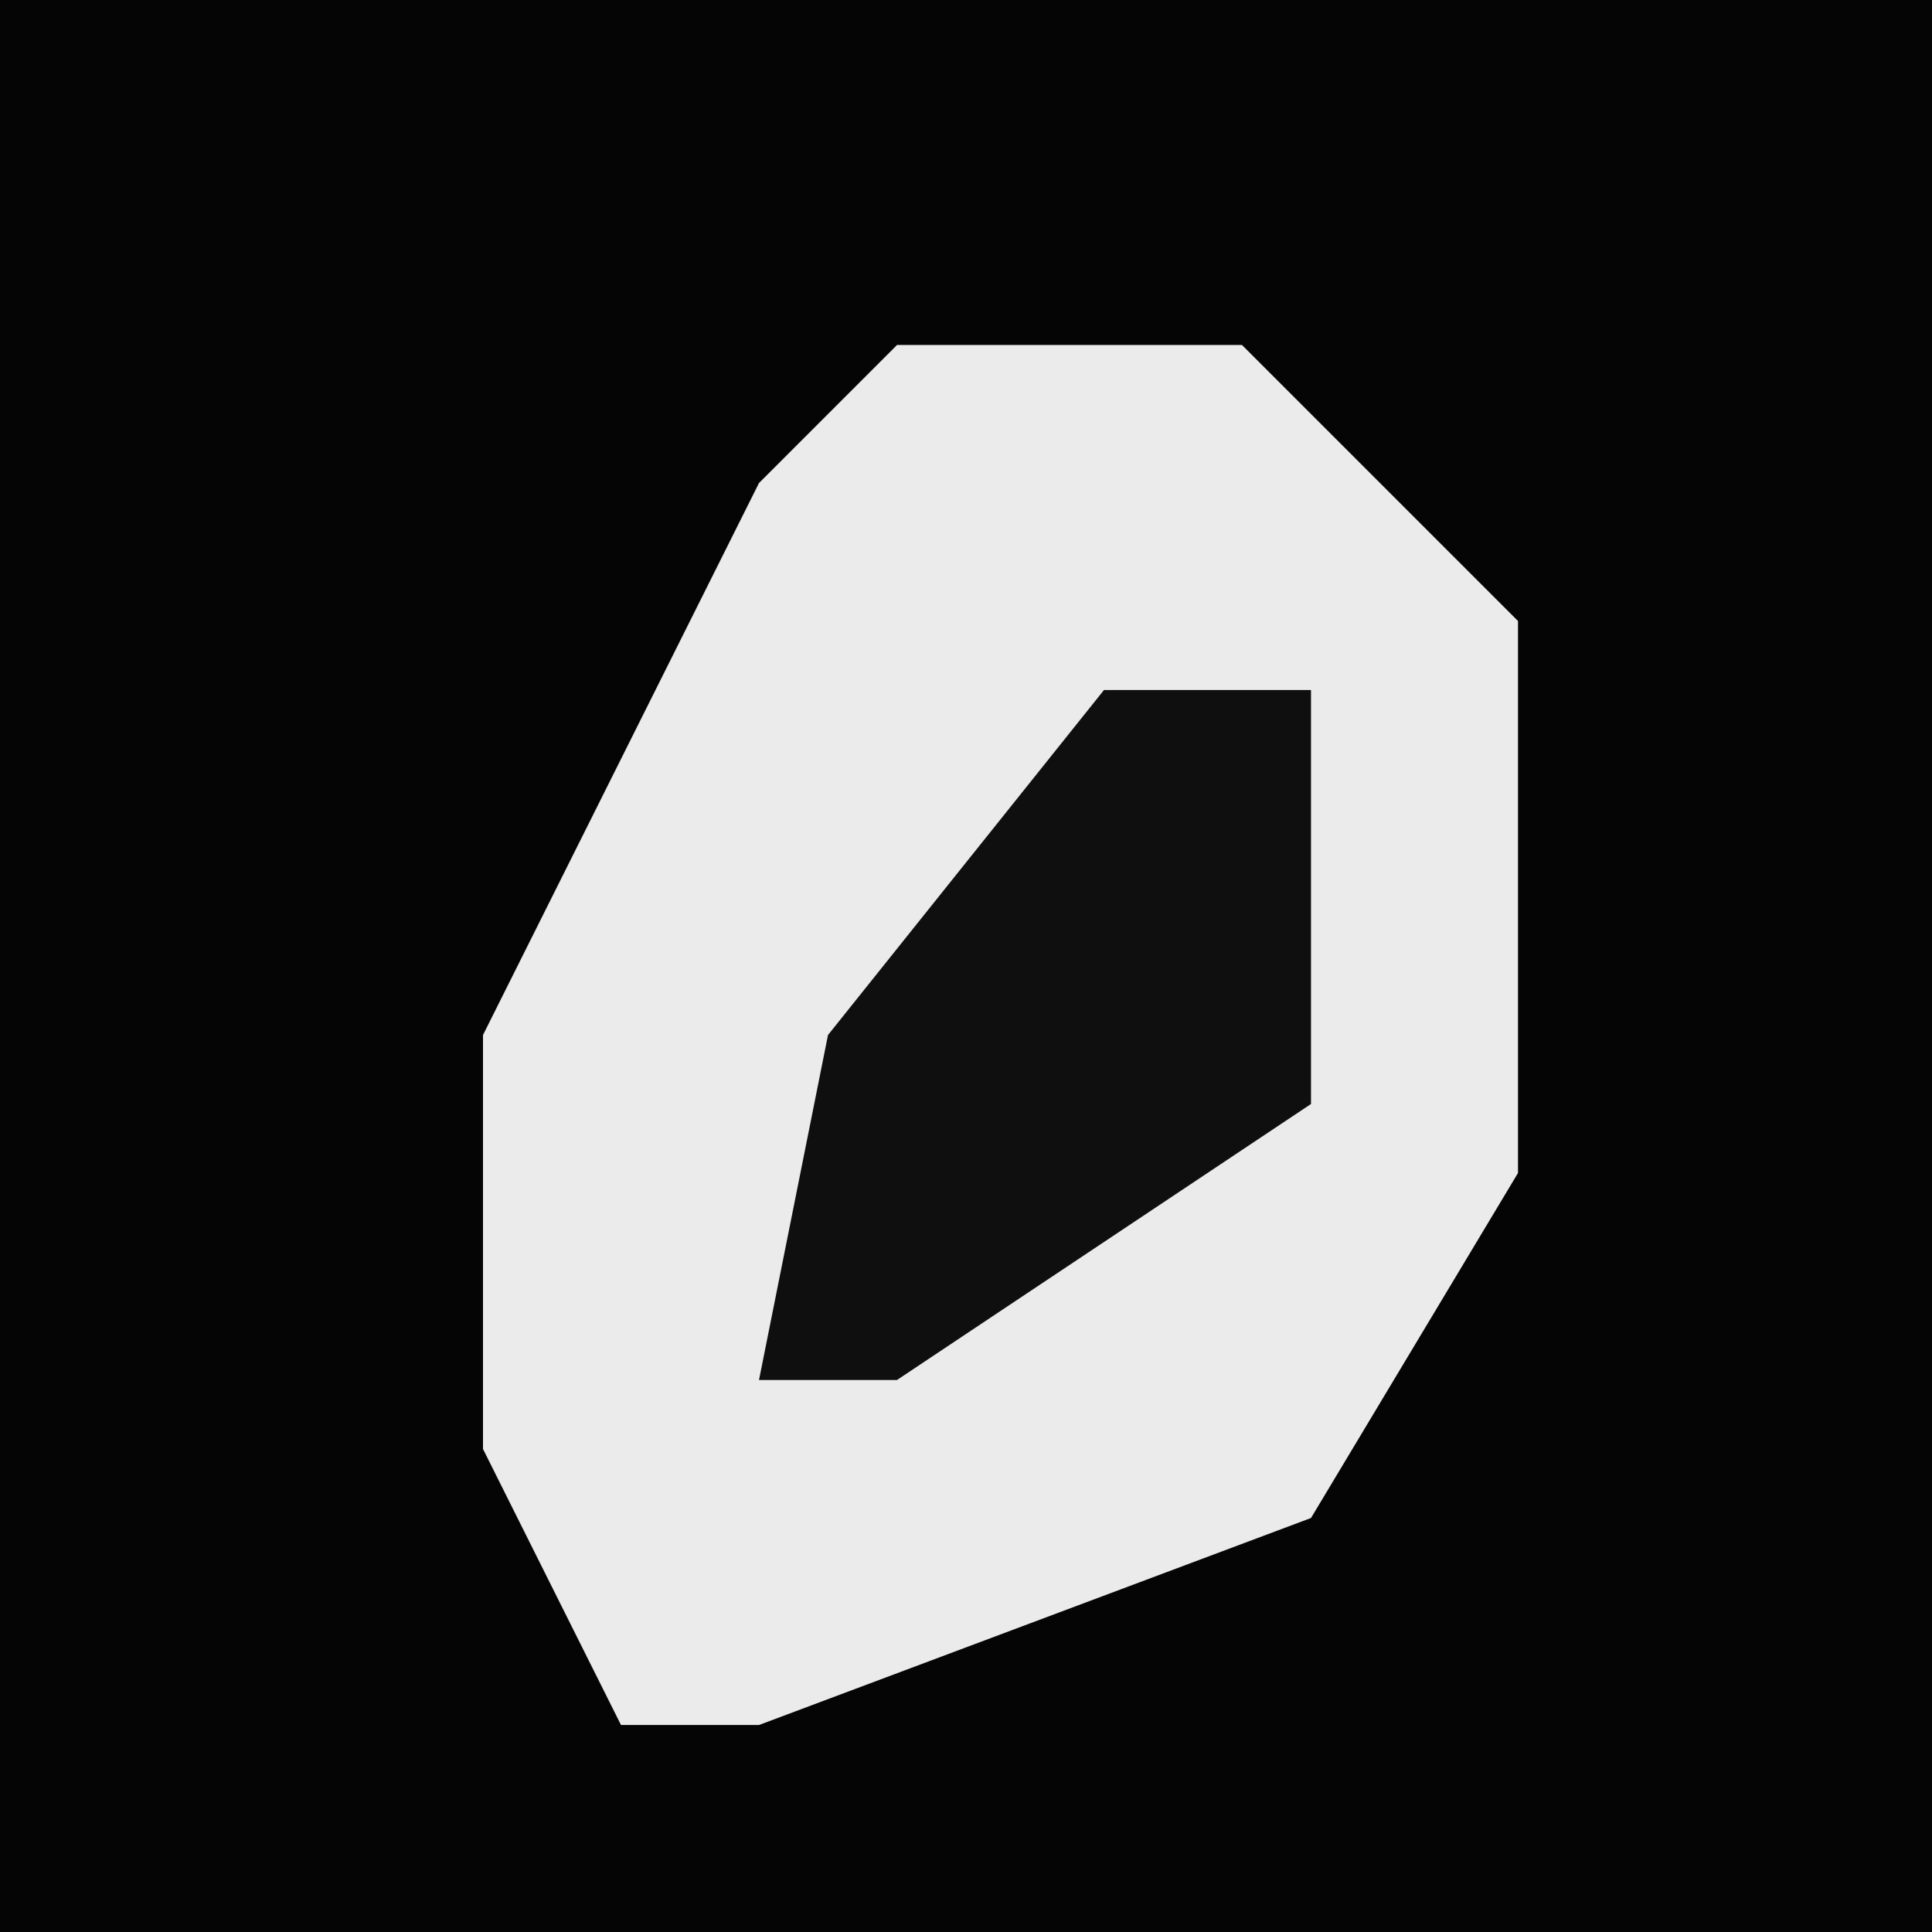 <?xml version="1.0" encoding="UTF-8"?>
<svg version="1.1" xmlns="http://www.w3.org/2000/svg" width="28" height="28">
<path d="M0,0 L28,0 L28,28 L0,28 Z " fill="#050505" transform="translate(0,0)"/>
<path d="M0,0 L5,0 L9,4 L9,12 L6,17 L-2,20 L-4,20 L-6,16 L-6,10 L-2,2 Z " fill="#EBEBEB" transform="translate(13,5)"/>
<path d="M0,0 L3,0 L3,6 L-3,10 L-5,10 L-4,5 Z " fill="#0F0F0F" transform="translate(16,10)"/>
</svg>
